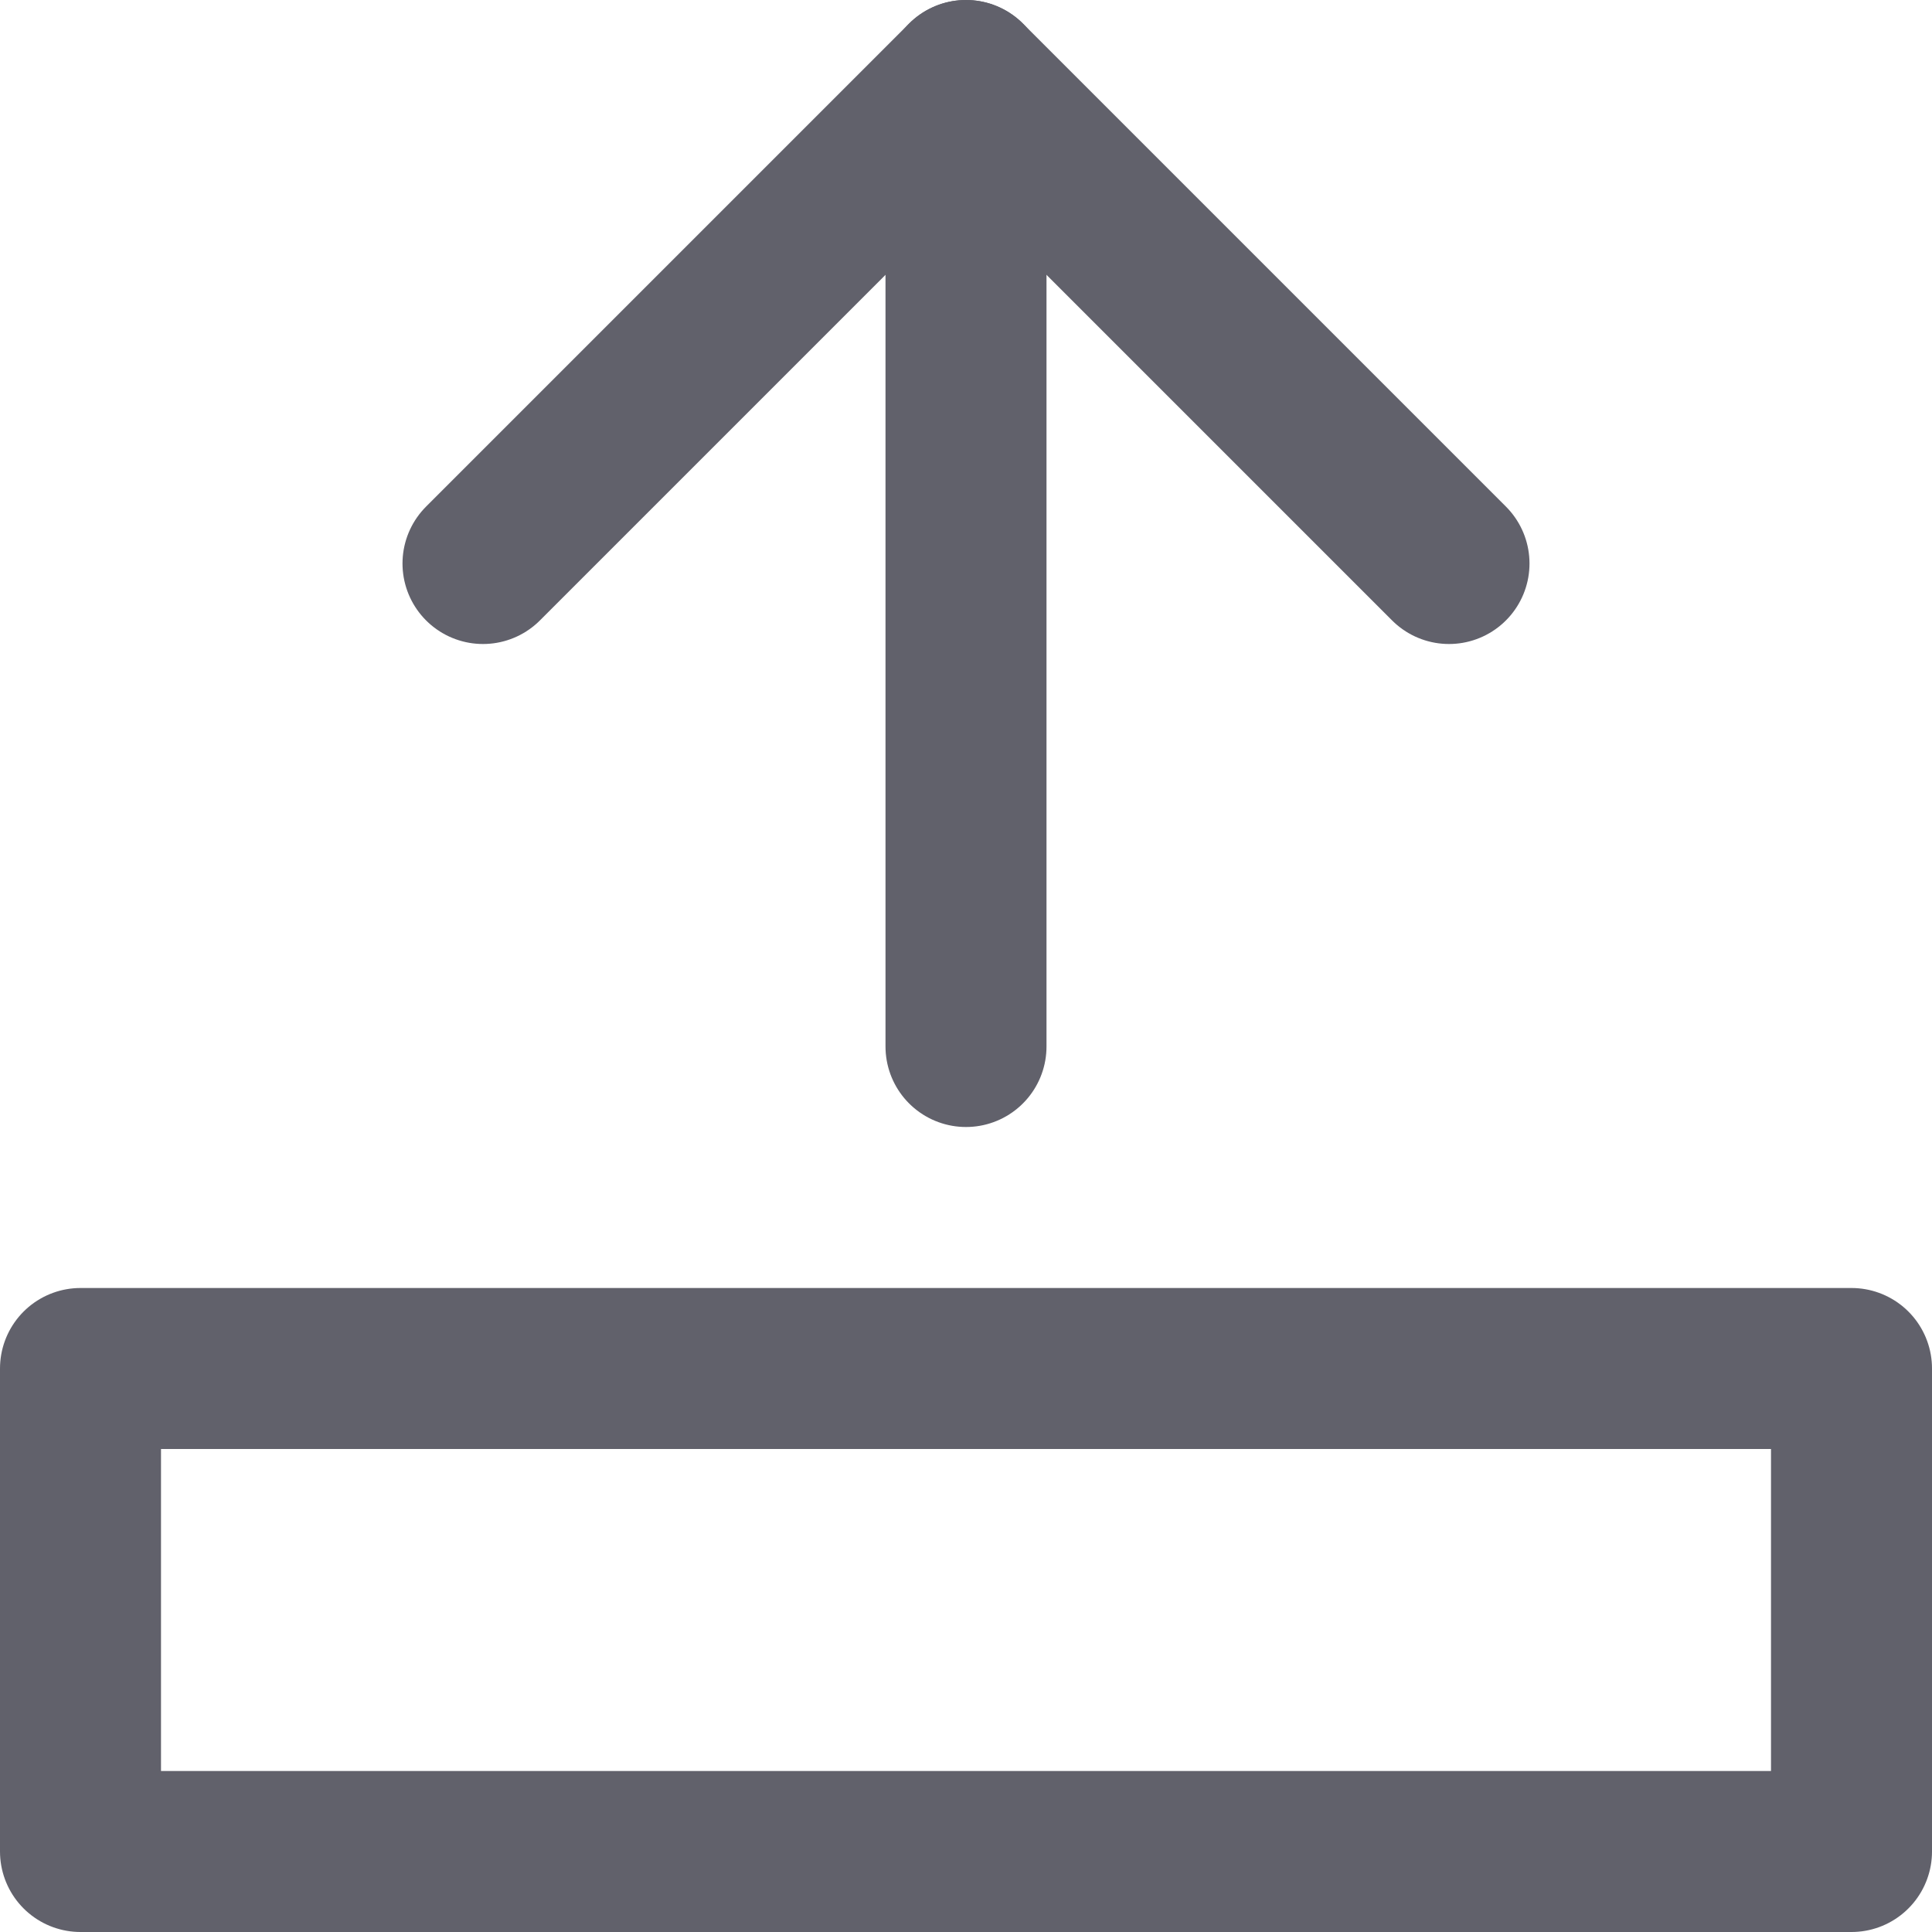 <svg xmlns="http://www.w3.org/2000/svg" height="24" width="24" viewBox="0 0 12 12"><polyline points="3 3.5 6 0.5 9 3.5" fill="none" stroke="#61616b" stroke-linecap="round" stroke-linejoin="round"></polyline> <line x1="6" y1="0.5" x2="6" y2="6.5" fill="none" stroke="#61616b" stroke-linecap="round" stroke-linejoin="round"></line> <rect x="0.5" y="8.5" width="11" height="3" fill="none" stroke="#61616b" stroke-linecap="round" stroke-linejoin="round" data-color="color-2"></rect></svg>